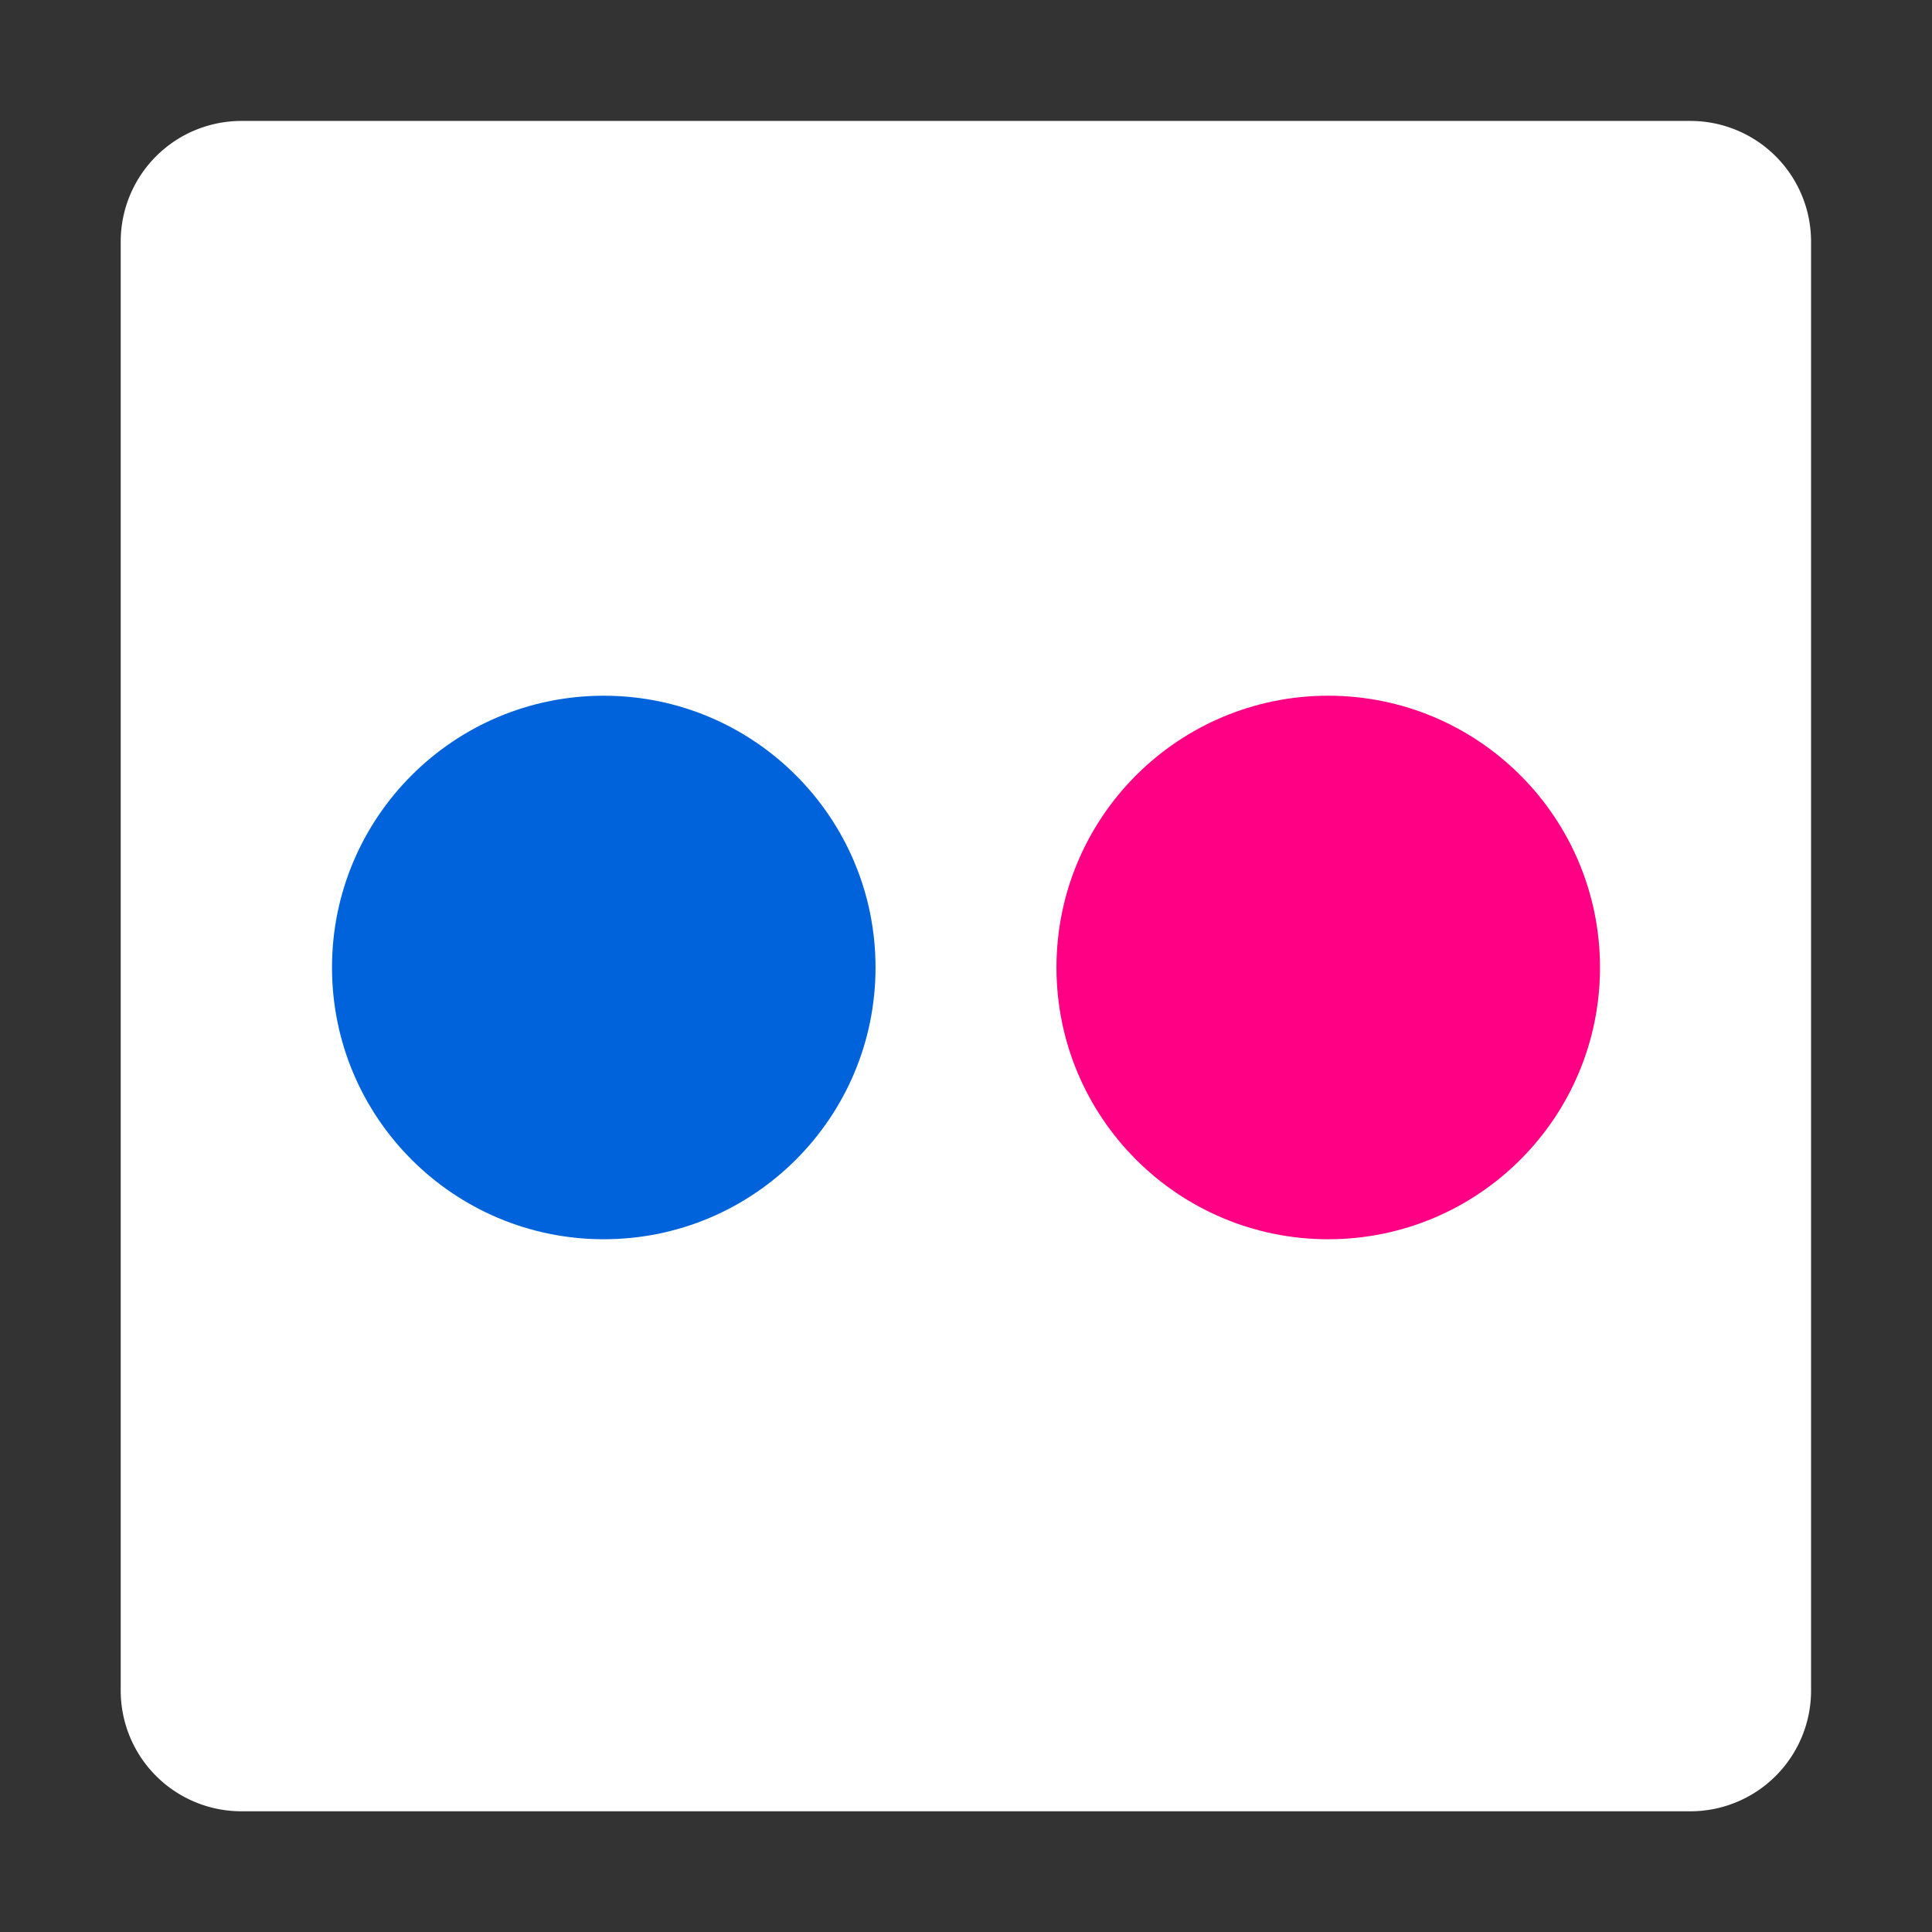 <svg width="32" height="32" version="1.1" viewBox="0 0 8.467 8.467" xmlns="http://www.w3.org/2000/svg">
 <rect x="0" y="0" width="8.467" height="8.467" fill="#333333" stroke="none"/>
 <g transform="translate(0 -288.53)">
  <path d="m1.058 289.06a0.529 0.529 0 0 0-0.529 0.529v6.35a0.529 0.529 0 0 0 0.529 0.529h6.35a0.529 0.529 0 0 0 0.529-0.529v-6.35a0.529 0.529 0 0 0-0.529-0.529z" style="fill:#ffffff;paint-order:stroke fill markers"/>
  <circle cx="2.646" cy="292.77" r="1.191" style="fill:#0063dc;paint-order:stroke fill markers"/>
  <circle cx="5.821" cy="292.77" r="1.191" style="fill:#ff0084;paint-order:stroke fill markers"/>
 </g>
</svg>
